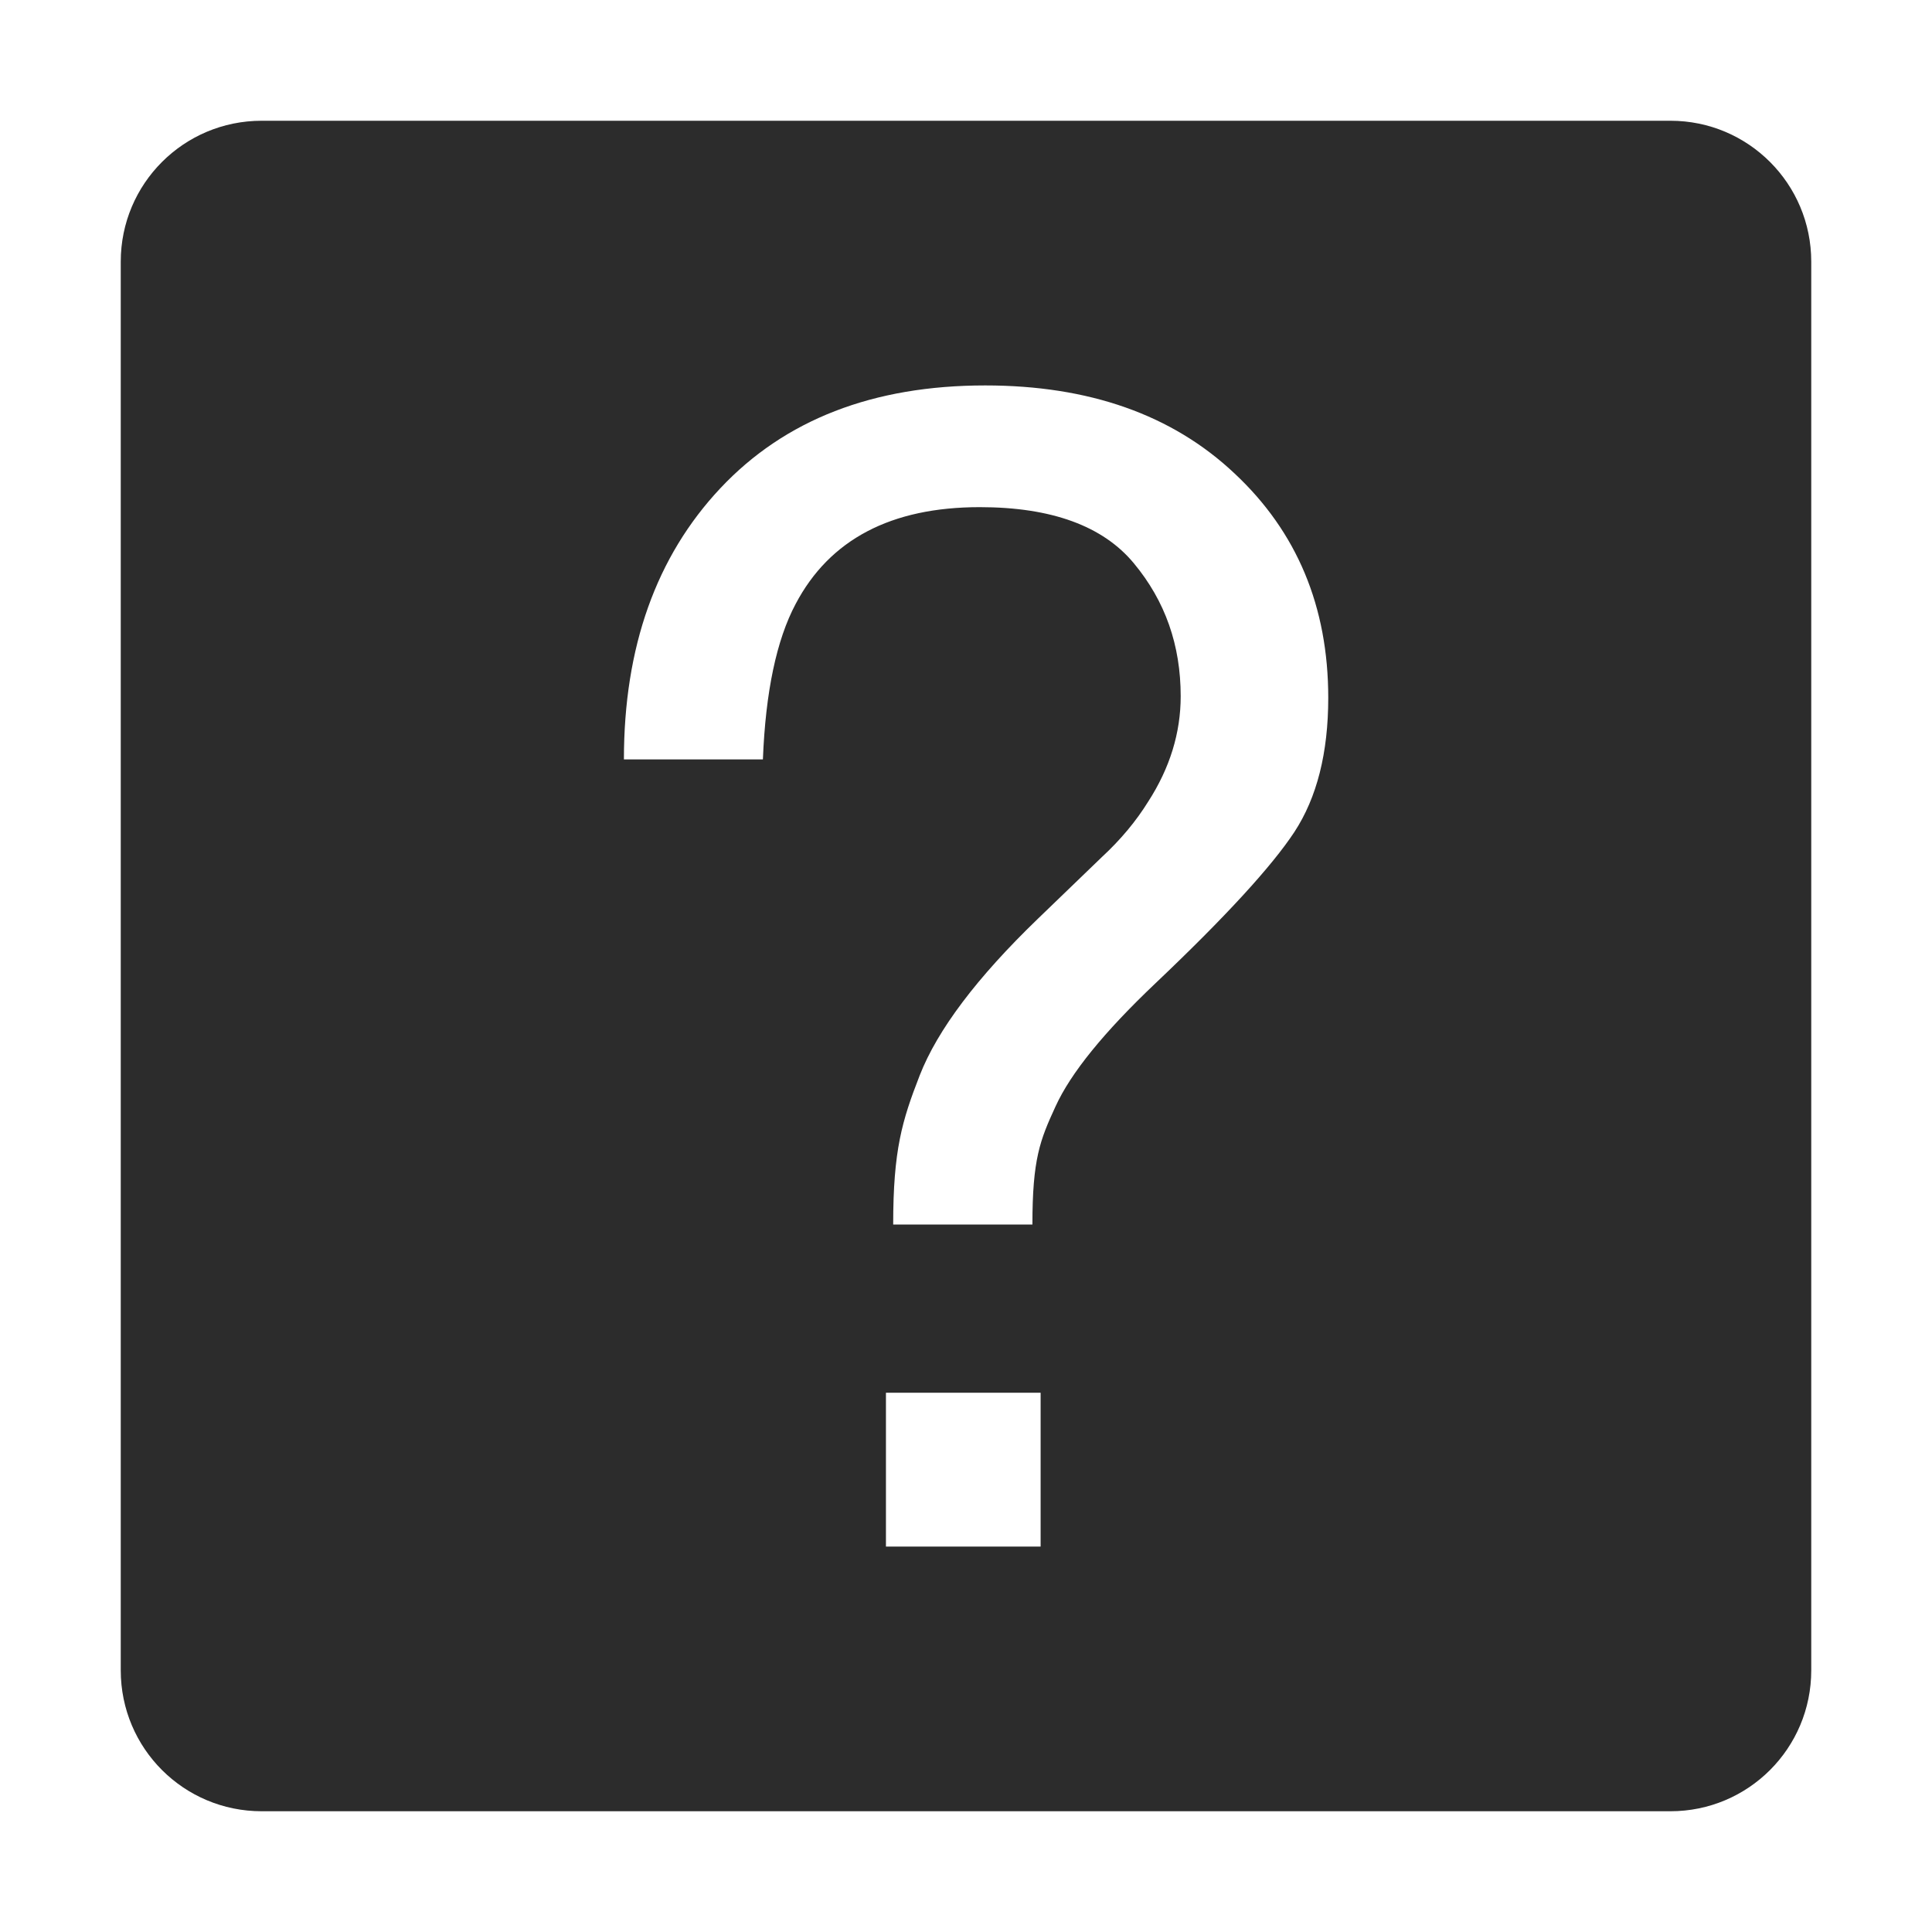 <?xml version="1.0" standalone="no"?><!DOCTYPE svg PUBLIC "-//W3C//DTD SVG 1.1//EN" "http://www.w3.org/Graphics/SVG/1.1/DTD/svg11.dtd"><svg t="1692092147600" class="icon" viewBox="0 0 1024 1024" version="1.1" xmlns="http://www.w3.org/2000/svg" p-id="8273" xmlns:xlink="http://www.w3.org/1999/xlink" width="200" height="200"><path d="M885.376 64 138.688 64C97.408 64 64 97.344 64 138.688l0 746.624C64 926.656 97.408 960 138.688 960l746.688 0C926.592 960 960 926.656 960 885.312L960 138.688C960 97.344 926.592 64 885.376 64zM551.552 819.712 469.568 819.712l0-81.536 81.984 0L551.552 819.712zM686.016 441.024c-12.032 18.24-36.608 45.056-73.792 80.32C585.216 547.008 567.552 568.64 559.424 586.496c-8.192 17.792-12.224 27.776-12.224 62.528L473.408 649.024c0-39.424 4.672-54.976 14.08-79.104 9.408-24.064 30.272-51.776 62.592-82.944l33.856-32.64C594.112 444.928 602.24 435.072 608.512 424.96c11.584-17.92 17.28-36.608 17.28-55.936 0-27.072-8.192-50.432-24.768-70.4C584.64 278.784 557.312 268.8 519.296 268.8c-47.04 0-79.616 17.152-97.6 51.328C411.584 339.136 405.76 366.656 404.352 402.496L330.688 402.496c0-59.52 17.088-107.52 51.136-143.744 34.112-36.288 80.896-54.464 140.352-54.464 54.976 0 99.072 15.488 132.096 46.592C687.424 281.856 704 321.536 704 369.856 704 399.04 697.984 422.784 686.016 441.024z" p-id="8274" fill="#2c2c2c"></path></svg>